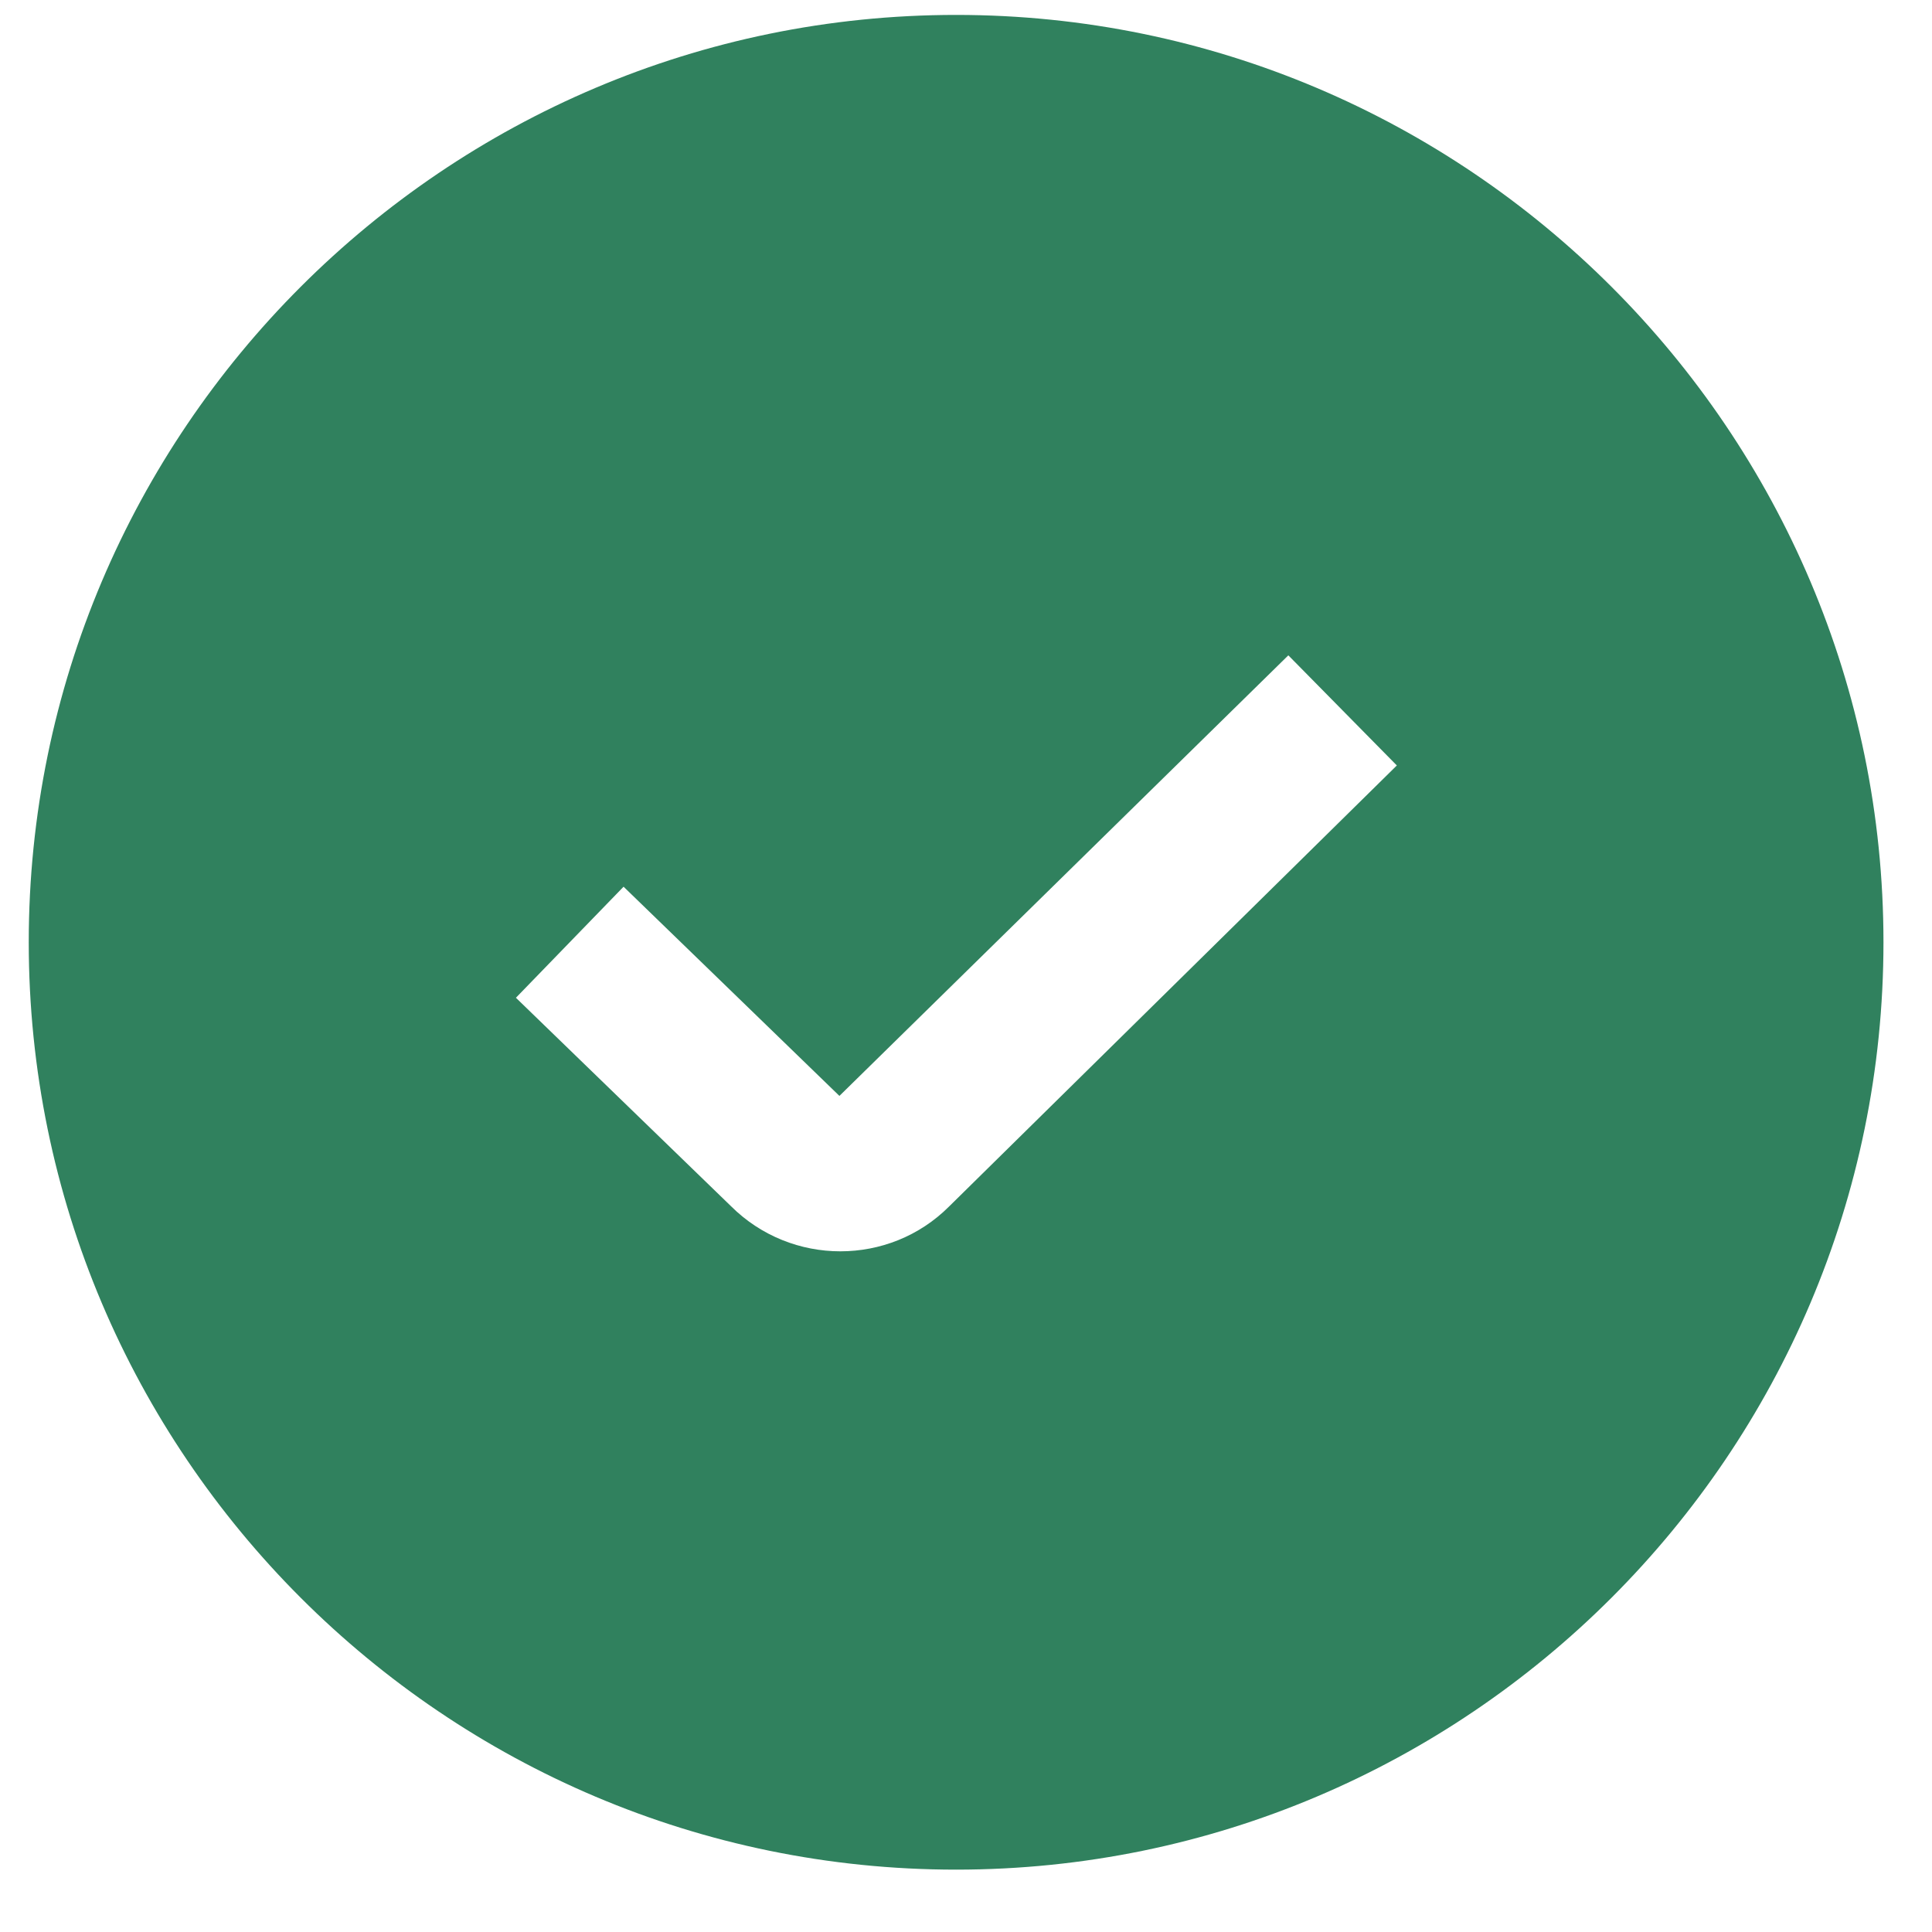 <svg width="25" height="25" viewBox="0 0 25 25" fill="none" xmlns="http://www.w3.org/2000/svg">
<g id="check-circle-fill" clip-path="url(#clip0_1526_33937)">
<path id="Vector" d="M12.372 0.193C5.755 0.193 0.372 5.576 0.372 12.193C0.372 18.81 5.755 24.193 12.372 24.193C18.989 24.193 24.372 18.81 24.372 12.193C24.372 5.576 18.989 0.193 12.372 0.193ZM12.281 15.612C11.894 15.999 11.385 16.192 10.874 16.192C10.363 16.192 9.849 15.997 9.458 15.607L6.676 12.911L8.069 11.474L10.862 14.181L16.671 8.48L18.075 9.905L12.281 15.612Z" fill="#30815E"/>
</g>
<defs>
<clipPath id="clip0_1526_33937">
<rect width="24" height="24" fill="white" transform="translate(0.372 0.193)"/>
</clipPath>
</defs>
</svg>
